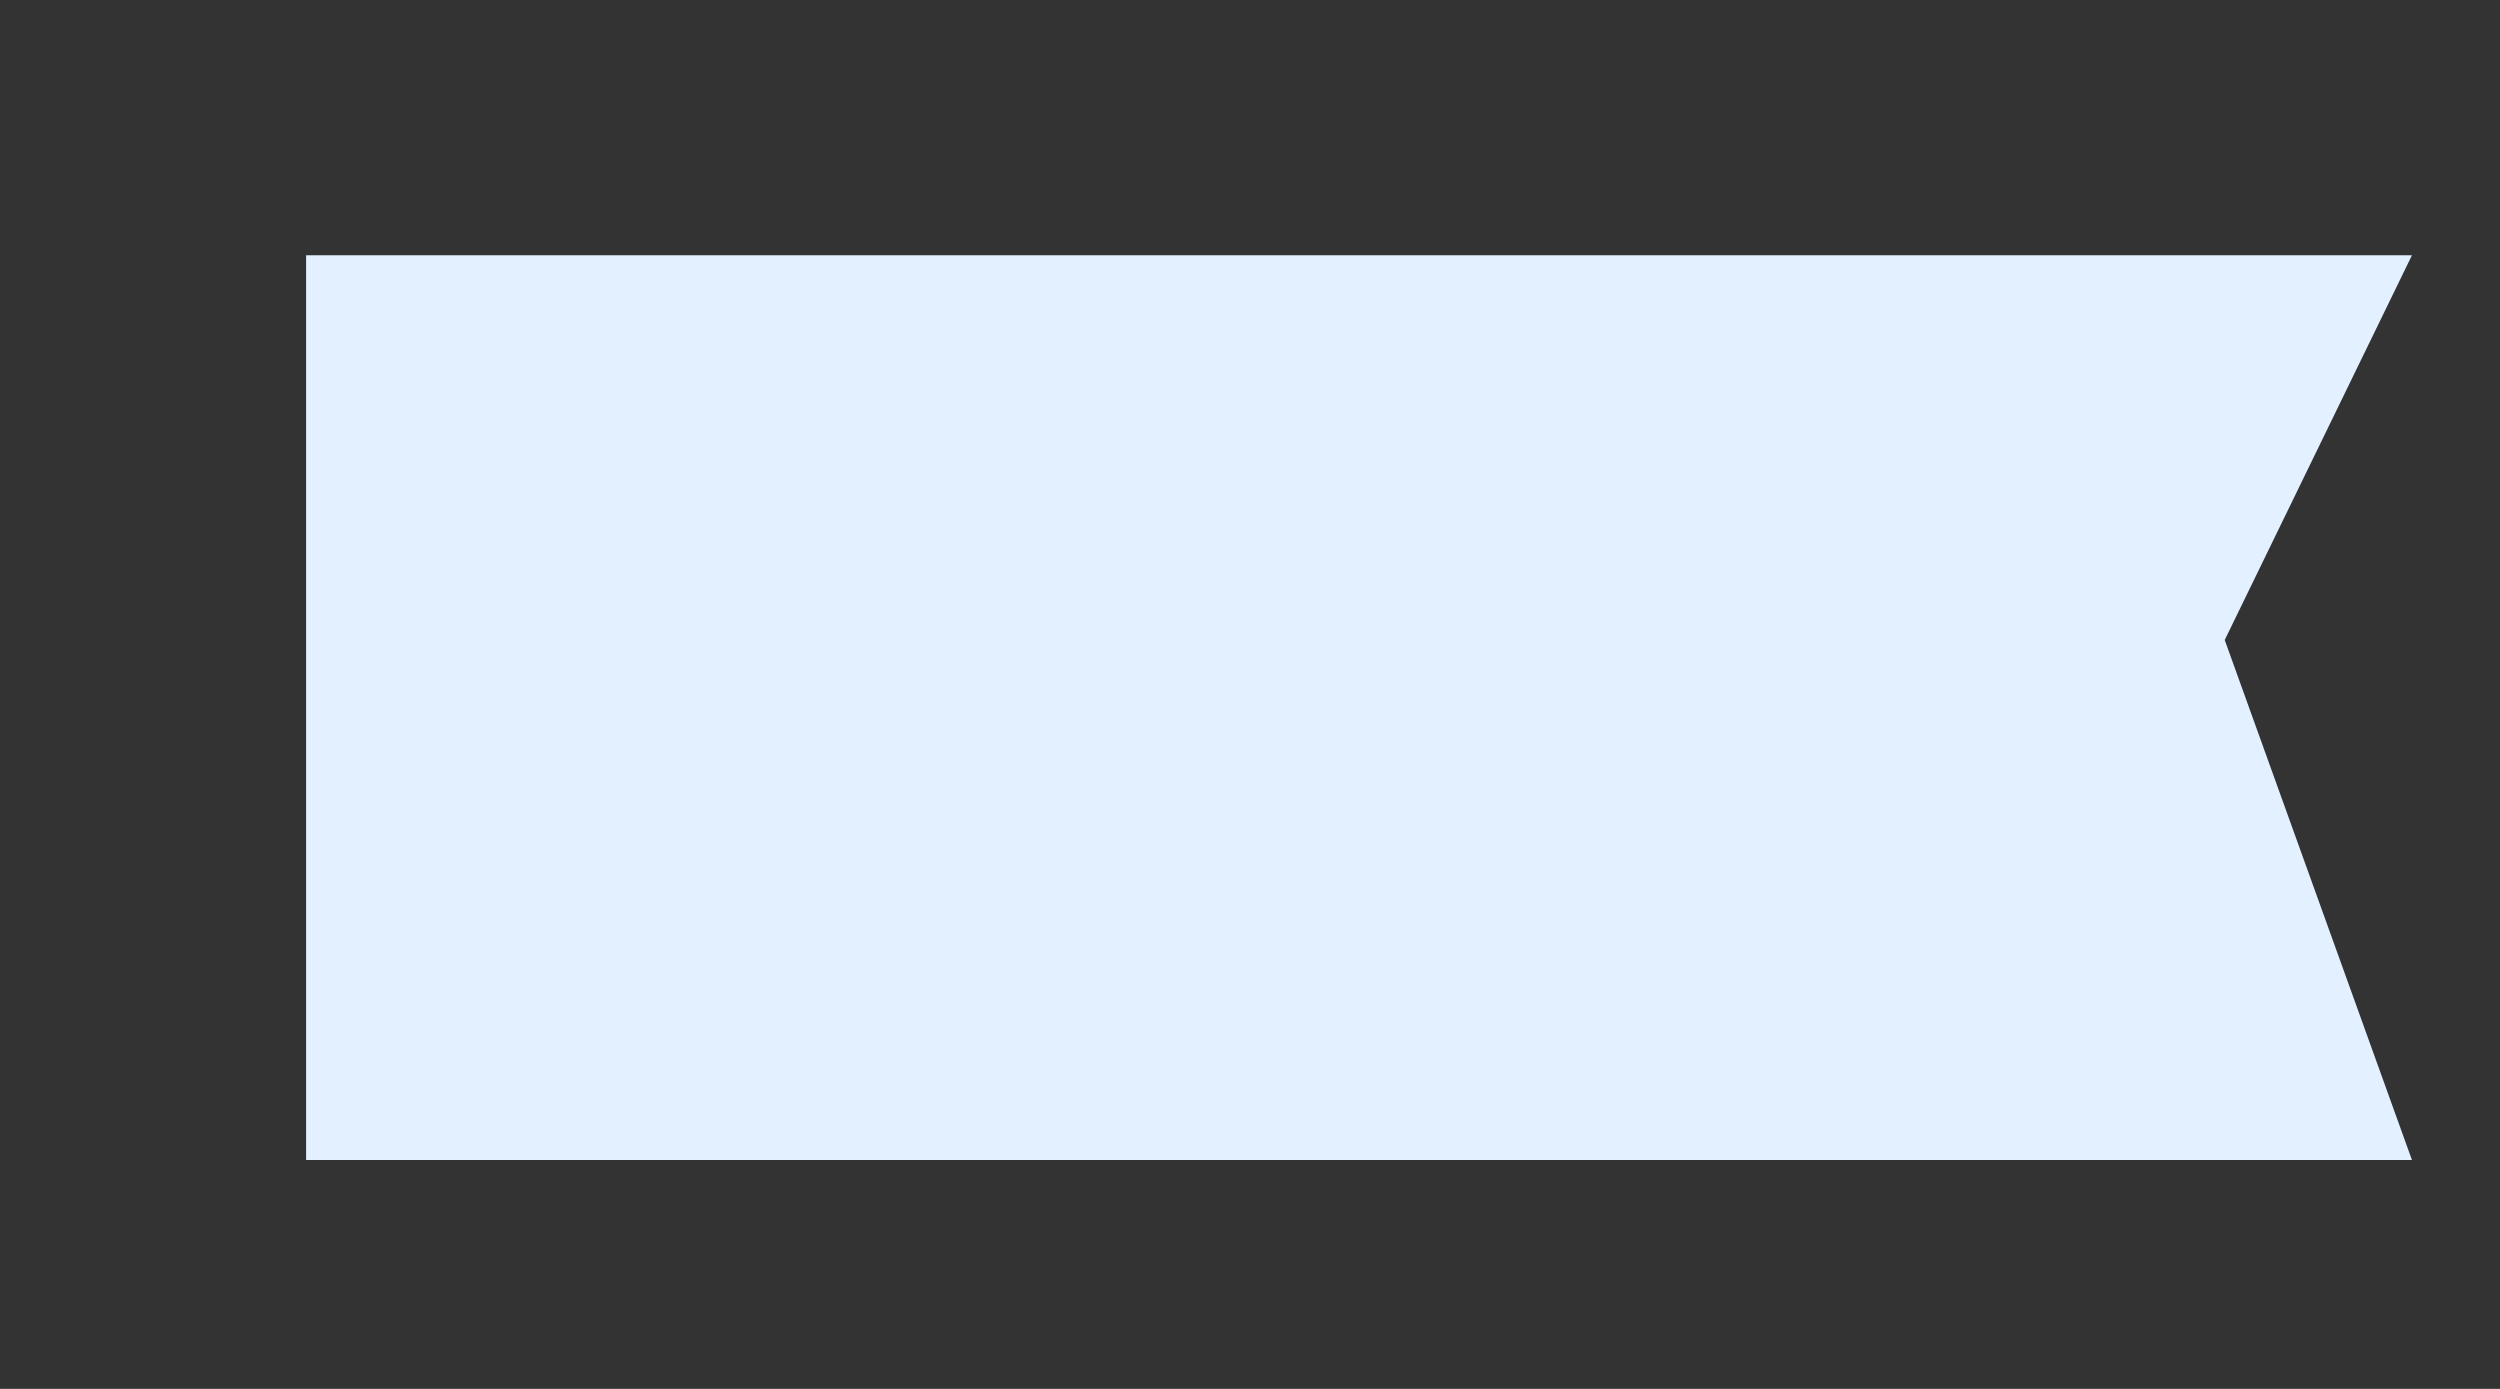 ﻿<?xml version="1.0" encoding="utf-8"?>
<svg version="1.1" xmlns:xlink="http://www.w3.org/1999/xlink" width="9px" height="5px" xmlns="http://www.w3.org/2000/svg">
  <rect width="100%" height="100%" fill="#333333" stroke="none"/>
  <defs>
    <pattern id="BGPattern" patternUnits="userSpaceOnUse" alignment="0 0" imageRepeat="None" />
    <mask fill="white" id="Clip354">
      <path d="M 1.102 0.919  L 1.102 4.176  L 8.683 4.176  L 8.009 2.304  L 8.683 0.919  L 1.102 0.919  Z " fill-rule="evenodd" />
    </mask>
  </defs>
  <g transform="matrix(1 0 0 1 -886 -744 )">
    <path d="M 1.102 0.919  L 1.102 4.176  L 8.683 4.176  L 8.009 2.304  L 8.683 0.919  L 1.102 0.919  Z " fill-rule="nonzero" fill="rgba(227, 240, 255, 1)" stroke="none" transform="matrix(1 0 0 1 886 744 )" class="fill" />
    <path d="M 1.102 0.919  L 1.102 4.176  L 8.683 4.176  L 8.009 2.304  L 8.683 0.919  L 1.102 0.919  Z " stroke-width="0" stroke-dasharray="0" stroke="rgba(255, 255, 255, 0)" fill="none" transform="matrix(1 0 0 1 886 744 )" class="stroke" mask="url(#Clip354)" />
  </g>
</svg>